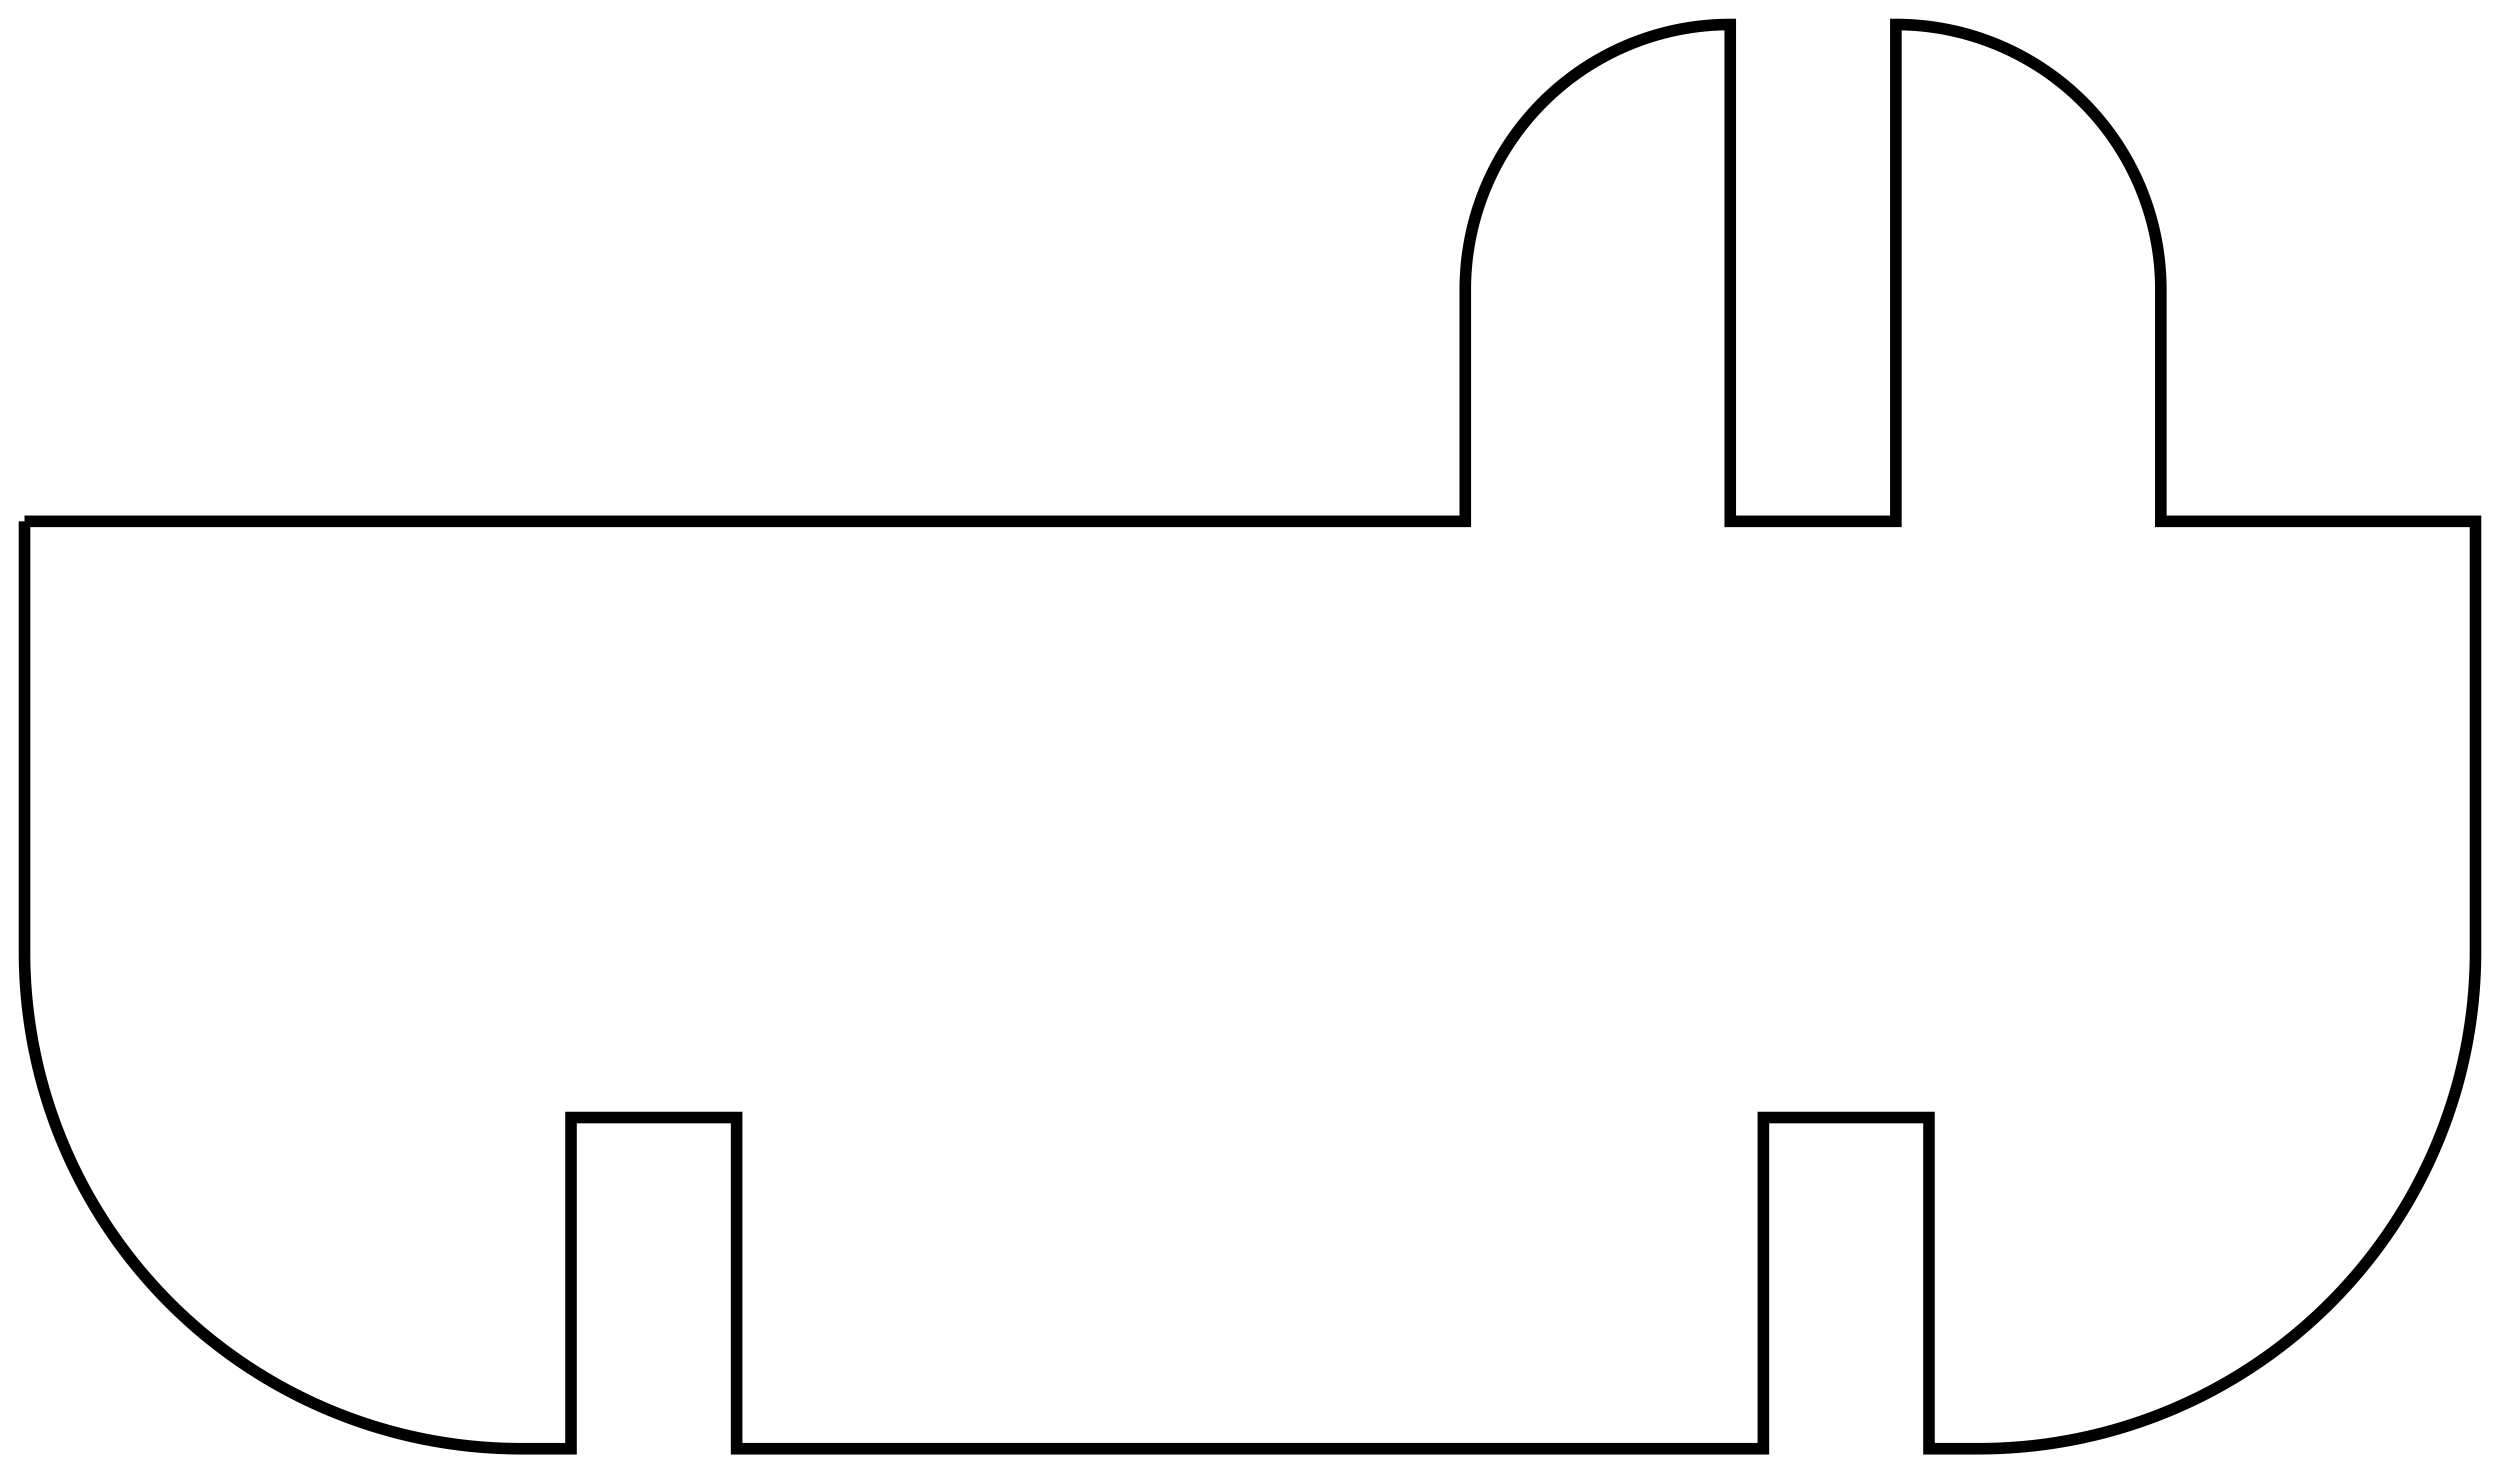 <?xml version="1.0"?>
<!DOCTYPE svg PUBLIC "-//W3C//DTD SVG 1.1//EN" "http://www.w3.org/Graphics/SVG/1.1/DTD/svg11.dtd">
<svg width="75.48mm" height="44.48mm" viewBox="0 0 75.48 44.48" xmlns="http://www.w3.org/2000/svg" version="1.1">
<g id="Sketch003" transform="translate(37.74,29.74) scale(1,-1)">
<path id="Sketch003_w0000"  d="M -37.0 14.0 L -37.0 1 A 15 15 0 0 1 -22 -14L -20.5 -14 L -20.5 -4 L -15.5 -4 L -15.5 -14 L 15.5 -14 L 15.5 -4 L 20.5 -4 L 20.5 -14 L 22 -14 A 15 15 0 0 1 37 1L 37.0 14.0 L 27.5 14.0 L 27.5 21 A 8 8 0 0 1 19.5 29L 19.5 14 L 14.5 14 L 14.5 29.0 A 8 8 0 0 1 6.5 21L 6.5 14.0 L -37.0 14.0 " stroke="#000000" stroke-width="0.35 px" style="stroke-width:0.35;stroke-miterlimit:4;stroke-dasharray:none;fill:none;fill-rule: evenodd "/>
<title>b'Sketch003'</title>
</g>
</svg>